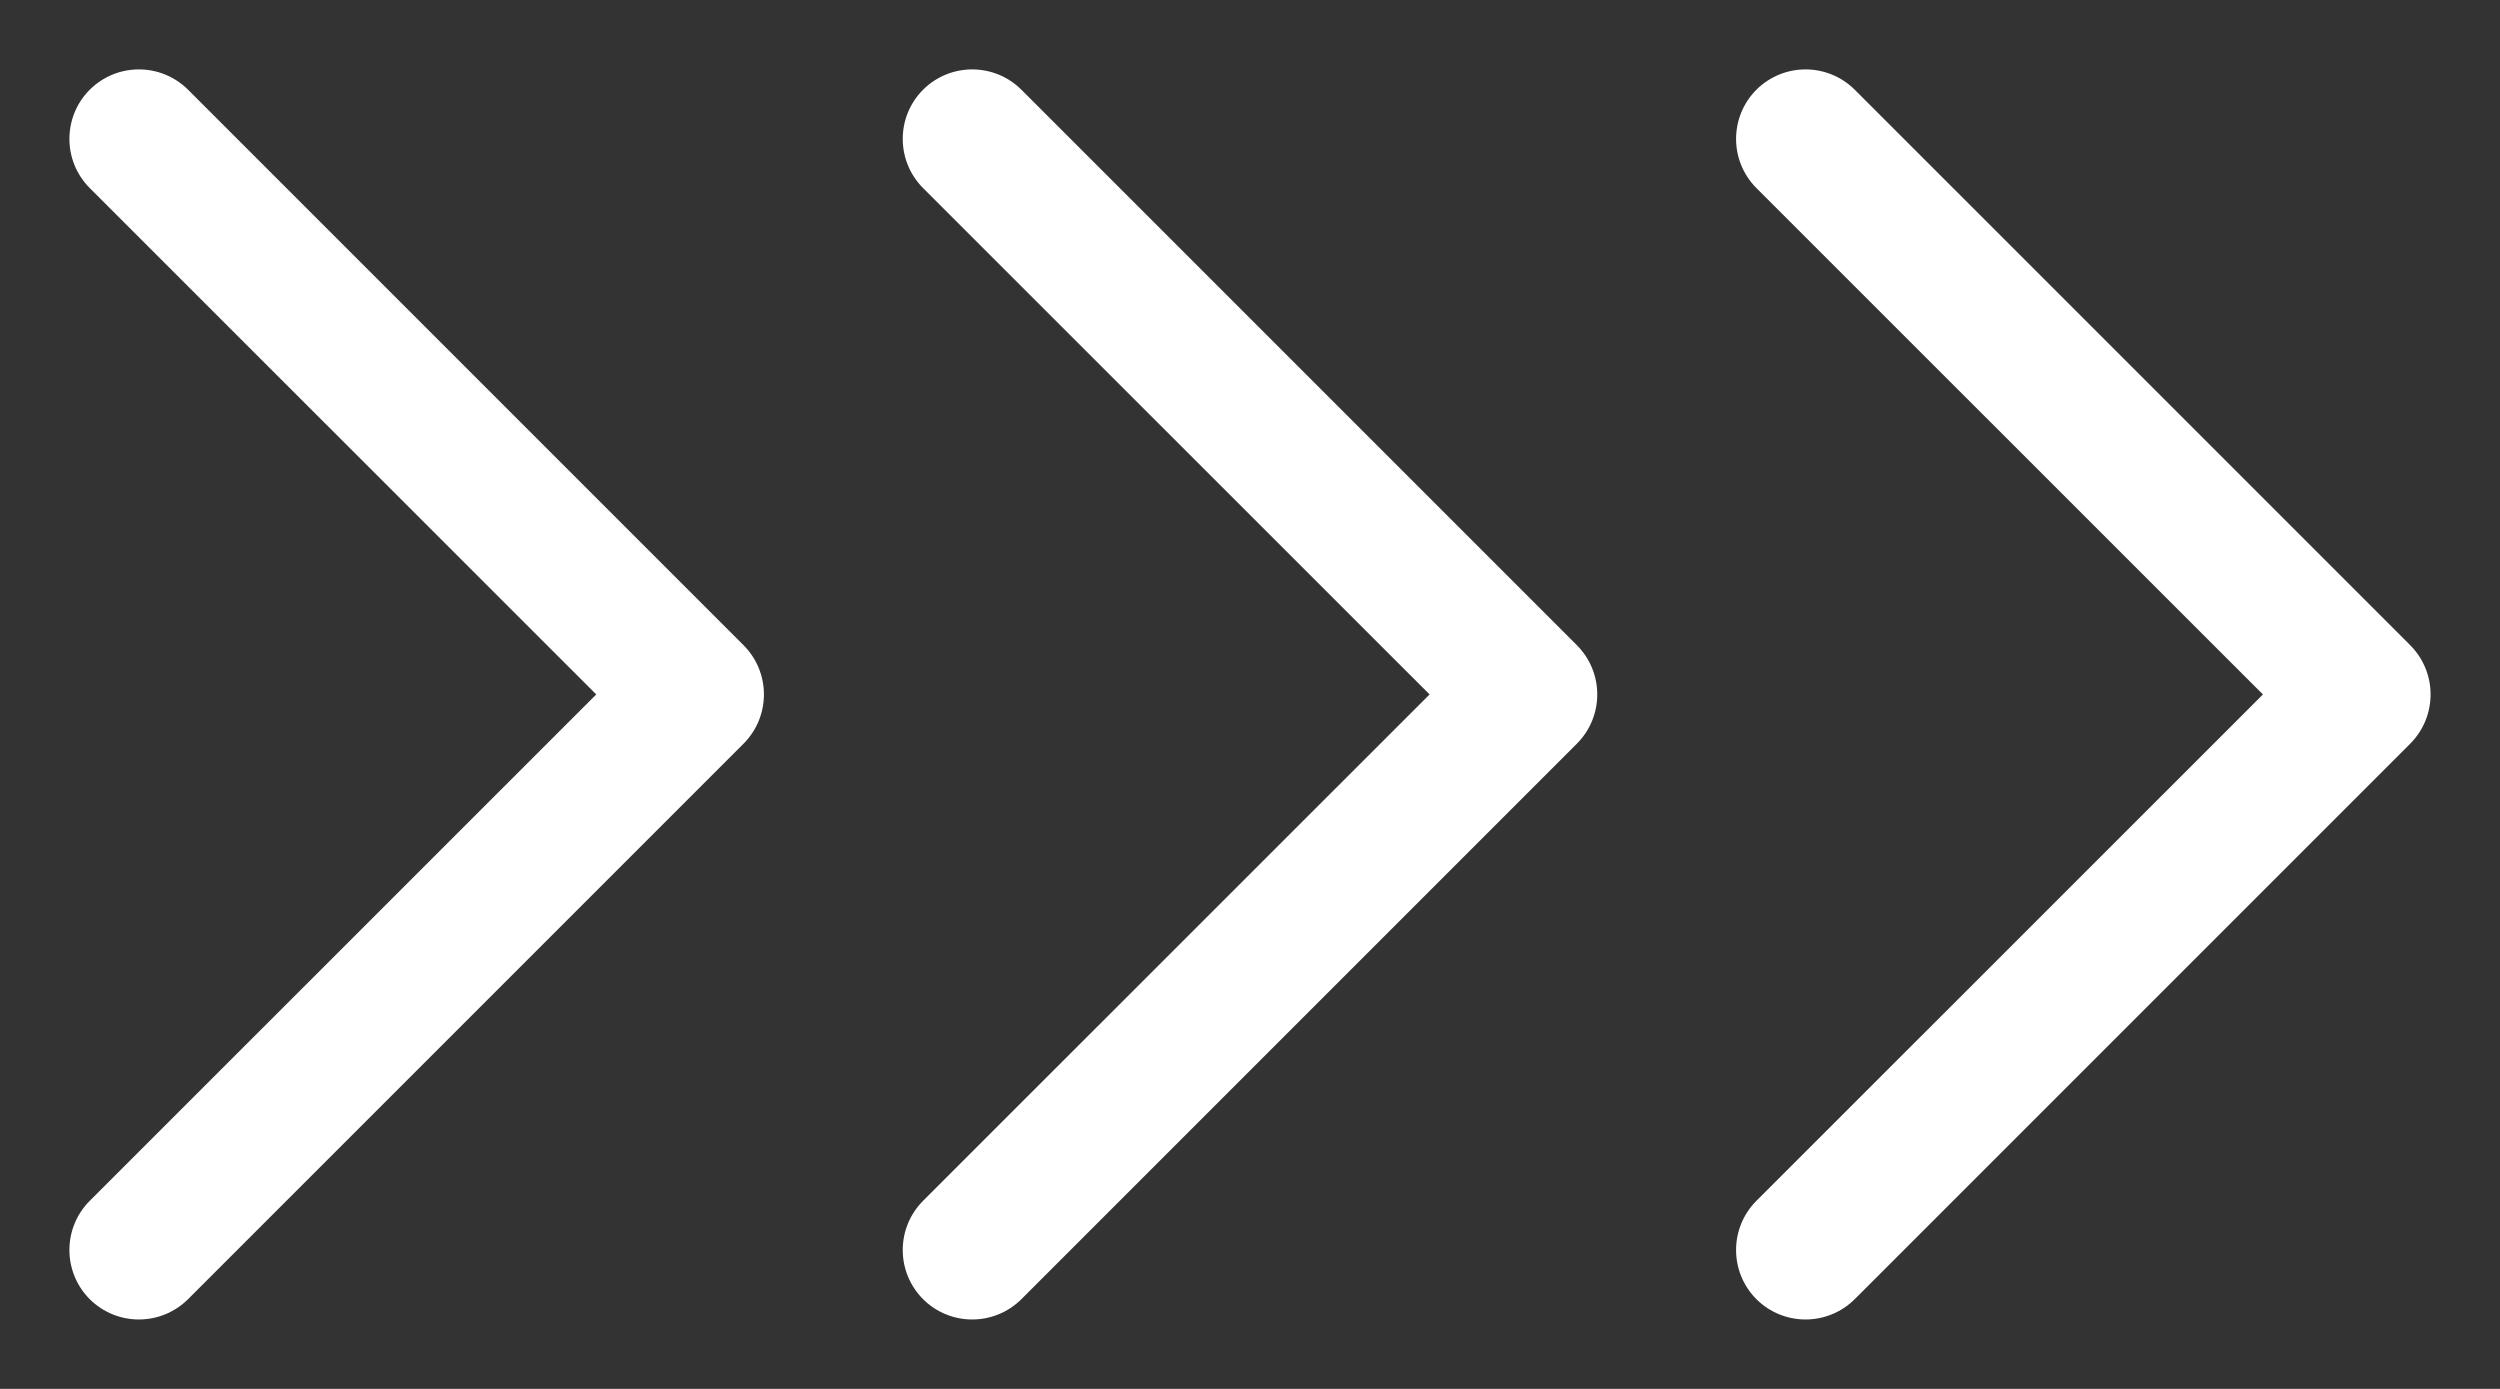 <svg className="icon2" width="18" height="10" viewBox="0 0 18 10" fill="none" xmlns="http://www.w3.org/2000/svg">
<rect x="0" y="0" width="18" height="10" fill="#333333" stroke="none"/>
<path fill-rule="evenodd" clip-rule="evenodd" d="M0.646 8.646C0.451 8.842 0.451 9.158 0.646 9.354C0.842 9.549 1.158 9.549 1.354 9.354L5.354 5.354C5.549 5.158 5.549 4.842 5.354 4.646L1.354 0.646C1.158 0.451 0.842 0.451 0.646 0.646C0.451 0.842 0.451 1.158 0.646 1.354L4.293 5L0.646 8.646ZM6.646 9.354C6.451 9.158 6.451 8.842 6.646 8.646L10.293 5L6.646 1.354C6.451 1.158 6.451 0.842 6.646 0.646C6.842 0.451 7.158 0.451 7.354 0.646L11.354 4.646C11.549 4.842 11.549 5.158 11.354 5.354L7.354 9.354C7.158 9.549 6.842 9.549 6.646 9.354ZM12.646 9.354C12.451 9.158 12.451 8.842 12.646 8.646L16.293 5L12.646 1.354C12.451 1.158 12.451 0.842 12.646 0.646C12.842 0.451 13.158 0.451 13.354 0.646L17.354 4.646C17.549 4.842 17.549 5.158 17.354 5.354L13.354 9.354C13.158 9.549 12.842 9.549 12.646 9.354Z" fill="white"/>
</svg>
